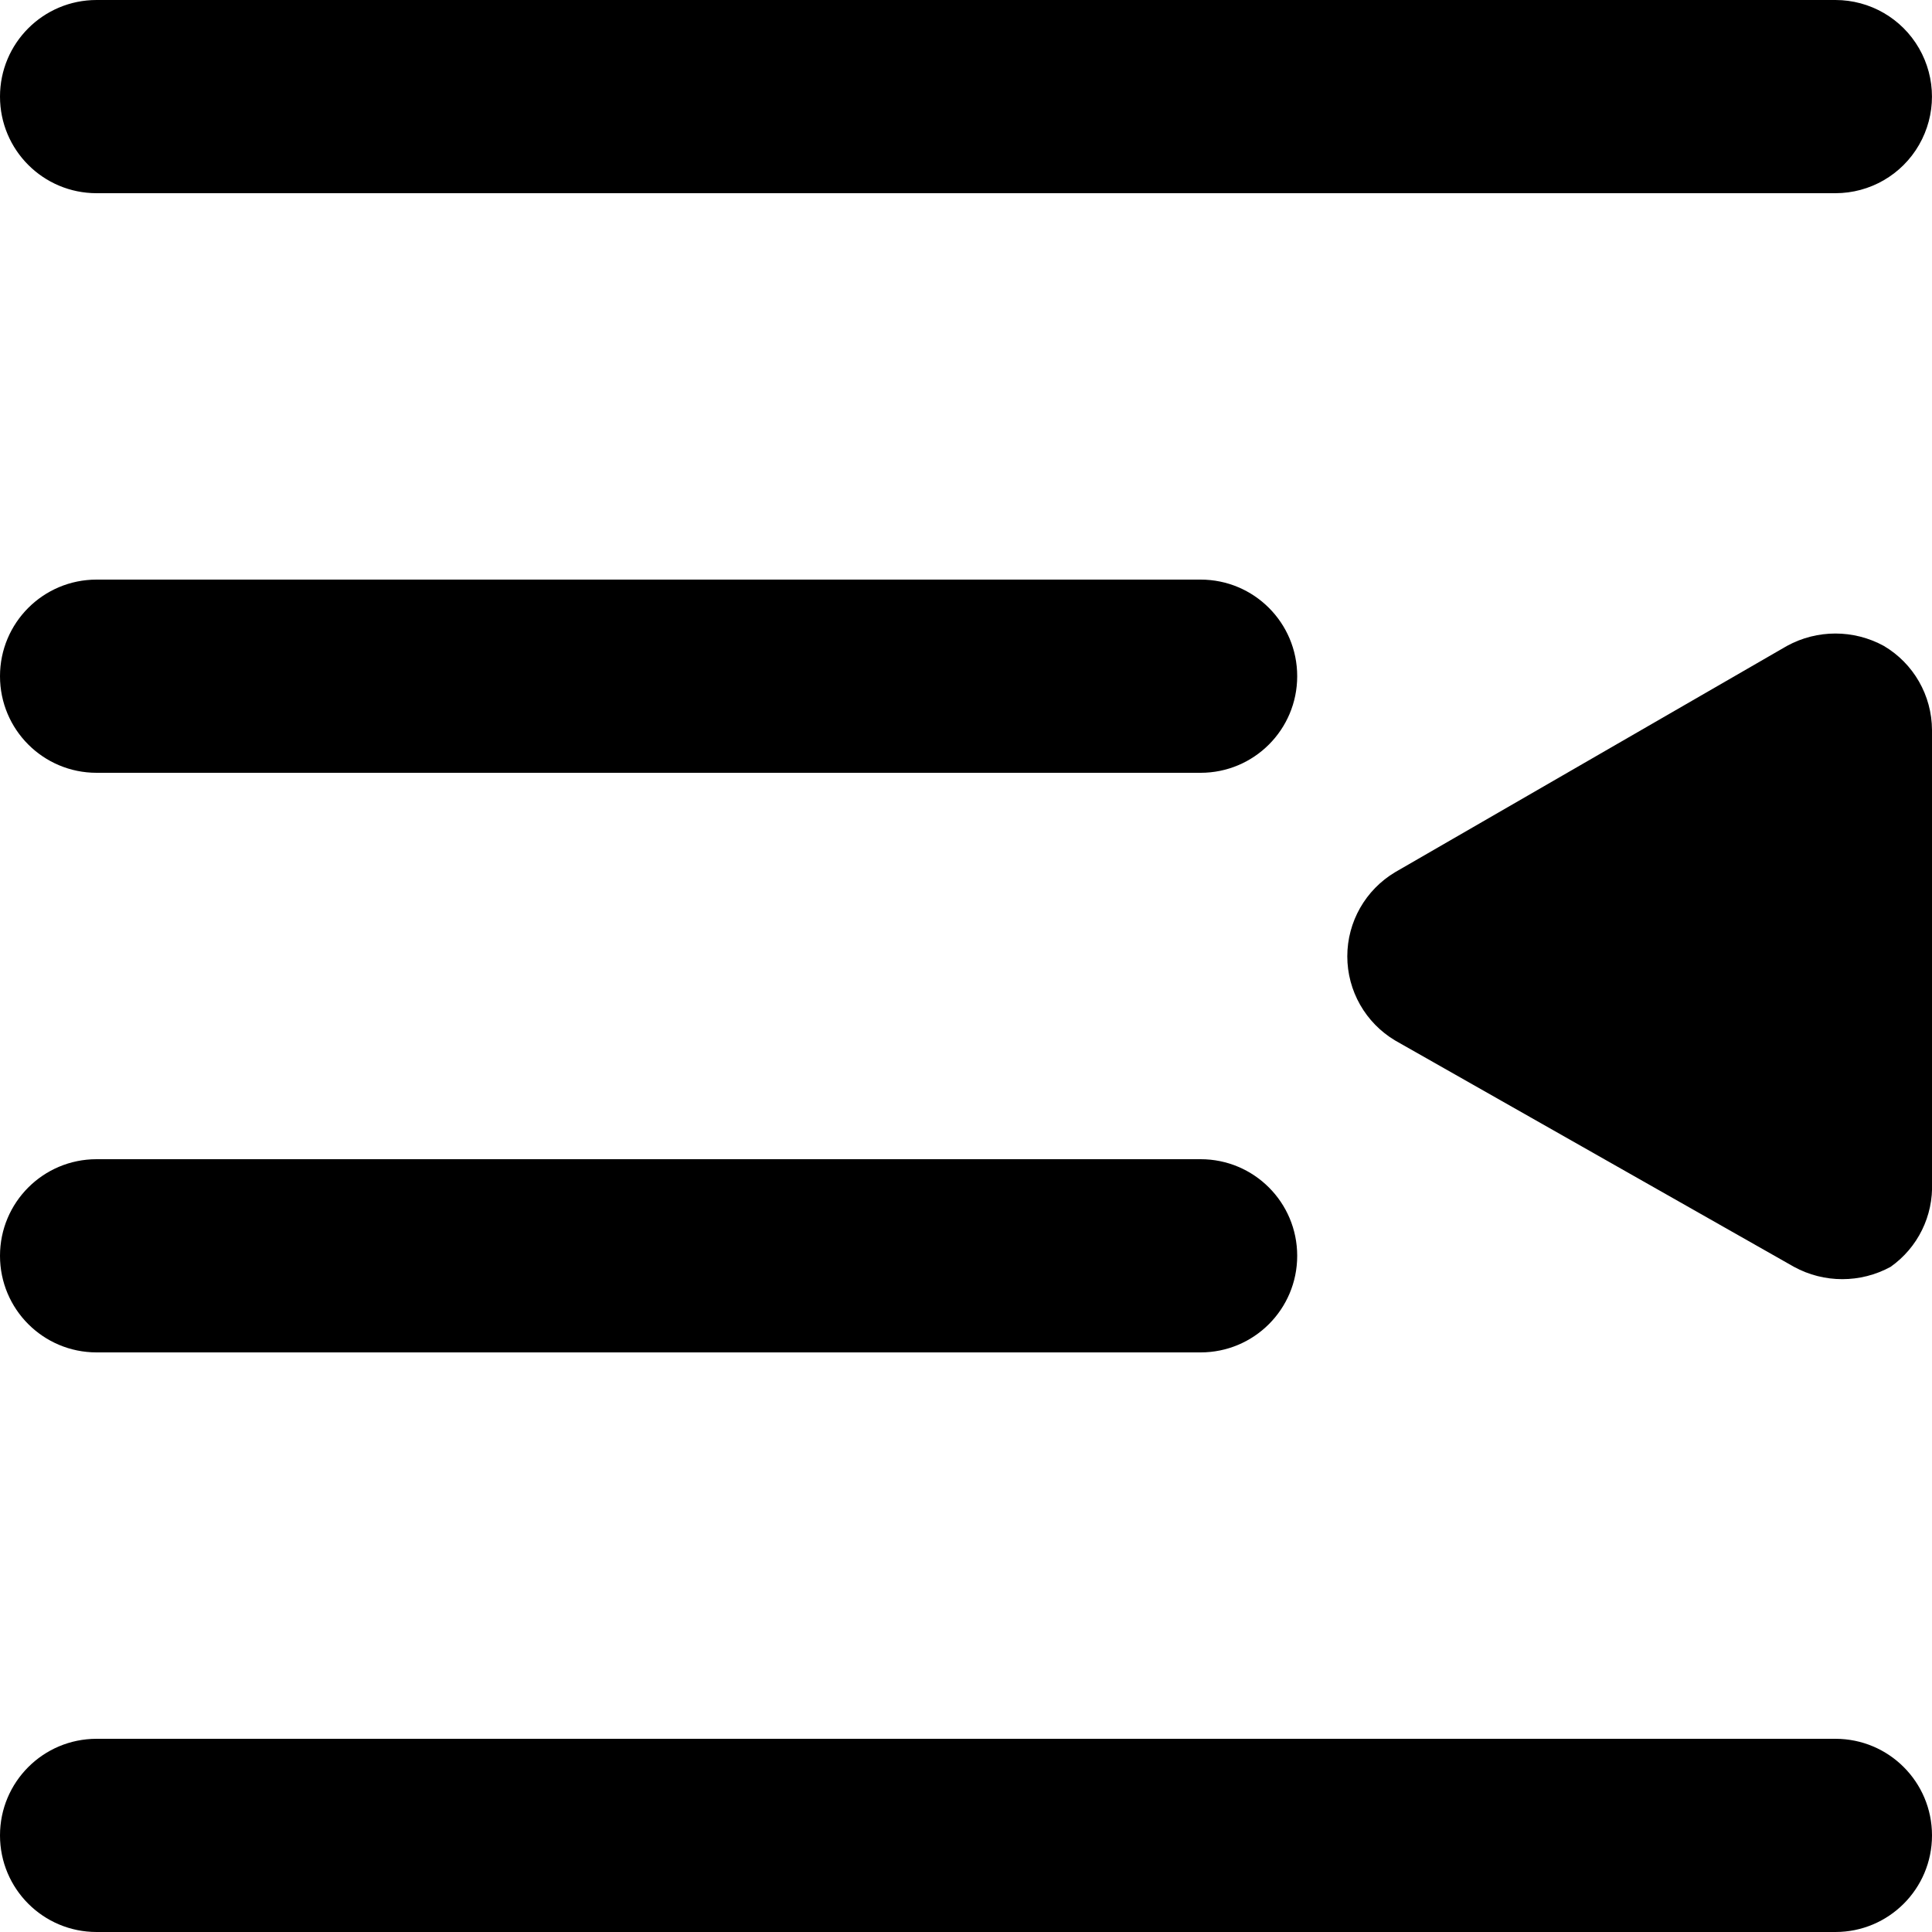 <?xml version="1.0" encoding="UTF-8"?>
<svg width="14px" height="14px" viewBox="0 0 14 14" version="1.1" xmlns="http://www.w3.org/2000/svg" xmlns:xlink="http://www.w3.org/1999/xlink">
    <!-- Generator: Sketch 52.6 (67491) - http://www.bohemiancoding.com/sketch -->
    <title>icon/indent-left</title>
    <desc>Created with Sketch.</desc>
    <g id="Icons-✅" stroke="none" stroke-width="1" fill="none" fill-rule="evenodd">
        <g id="Icons" transform="translate(-81, -1861)" fill="currentColor">
            <g id="icon/indent-left" transform="translate(81, 1861)">
                <g id="indent-left">
                    <path d="M0.7,1.4 C0.313,1.4 1.47513921e-08,1.087 1.47513921e-08,0.7 C1.47513921e-08,0.313 0.313,8.14701651e-09 0.7,4.51860771e-14 L13.3,4.51860771e-14 C13.55,-3.72652531e-09 13.781,0.133 13.906,0.35 C14.031,0.567 14.031,0.833 13.906,1.05 C13.781,1.267 13.55,1.4 13.3,1.4 L0.7,1.4 Z M0.7,5.6 C0.313,5.6 -1.24344979e-14,5.287 -1.24344979e-14,4.9 C-1.24344979e-14,4.513 0.313,4.2 0.7,4.2 L8.7,4.2 C9.087,4.2 9.4,4.513 9.4,4.9 C9.4,5.287 9.087,5.6 8.7,5.6 L0.7,5.6 Z M0.7,9.8 C0.313,9.8 -1.24344979e-14,9.487 -1.24344979e-14,9.1 C-1.24344979e-14,8.713 0.313,8.4 0.7,8.4 L8.7,8.4 C9.087,8.4 9.4,8.713 9.4,9.1 C9.4,9.487 9.087,9.8 8.7,9.8 L0.7,9.8 Z M13.3,12.6 C13.687,12.6 14,12.913 14,13.3 C14,13.687 13.687,14 13.3,14 L0.7,14 C0.313,14 -8.8817842e-16,13.687 -8.8817842e-16,13.3 C-8.8817842e-16,12.913 0.313,12.6 0.7,12.6 L13.3,12.6 Z M13.65,4.68 C13.866,4.807 13.999,5.039 14,5.29 L14,8.57 C14.01,8.811 13.897,9.041 13.7,9.18 C13.482,9.299 13.218,9.299 13,9.18 L10.11,7.54 C9.895,7.412 9.763,7.18 9.763,6.93 C9.763,6.68 9.895,6.448 10.11,6.32 L12.95,4.68 C13.168,4.561 13.432,4.561 13.65,4.68 Z" id="Combined-Shape"></path>
                </g>
            </g>
        </g>
    </g>
</svg>